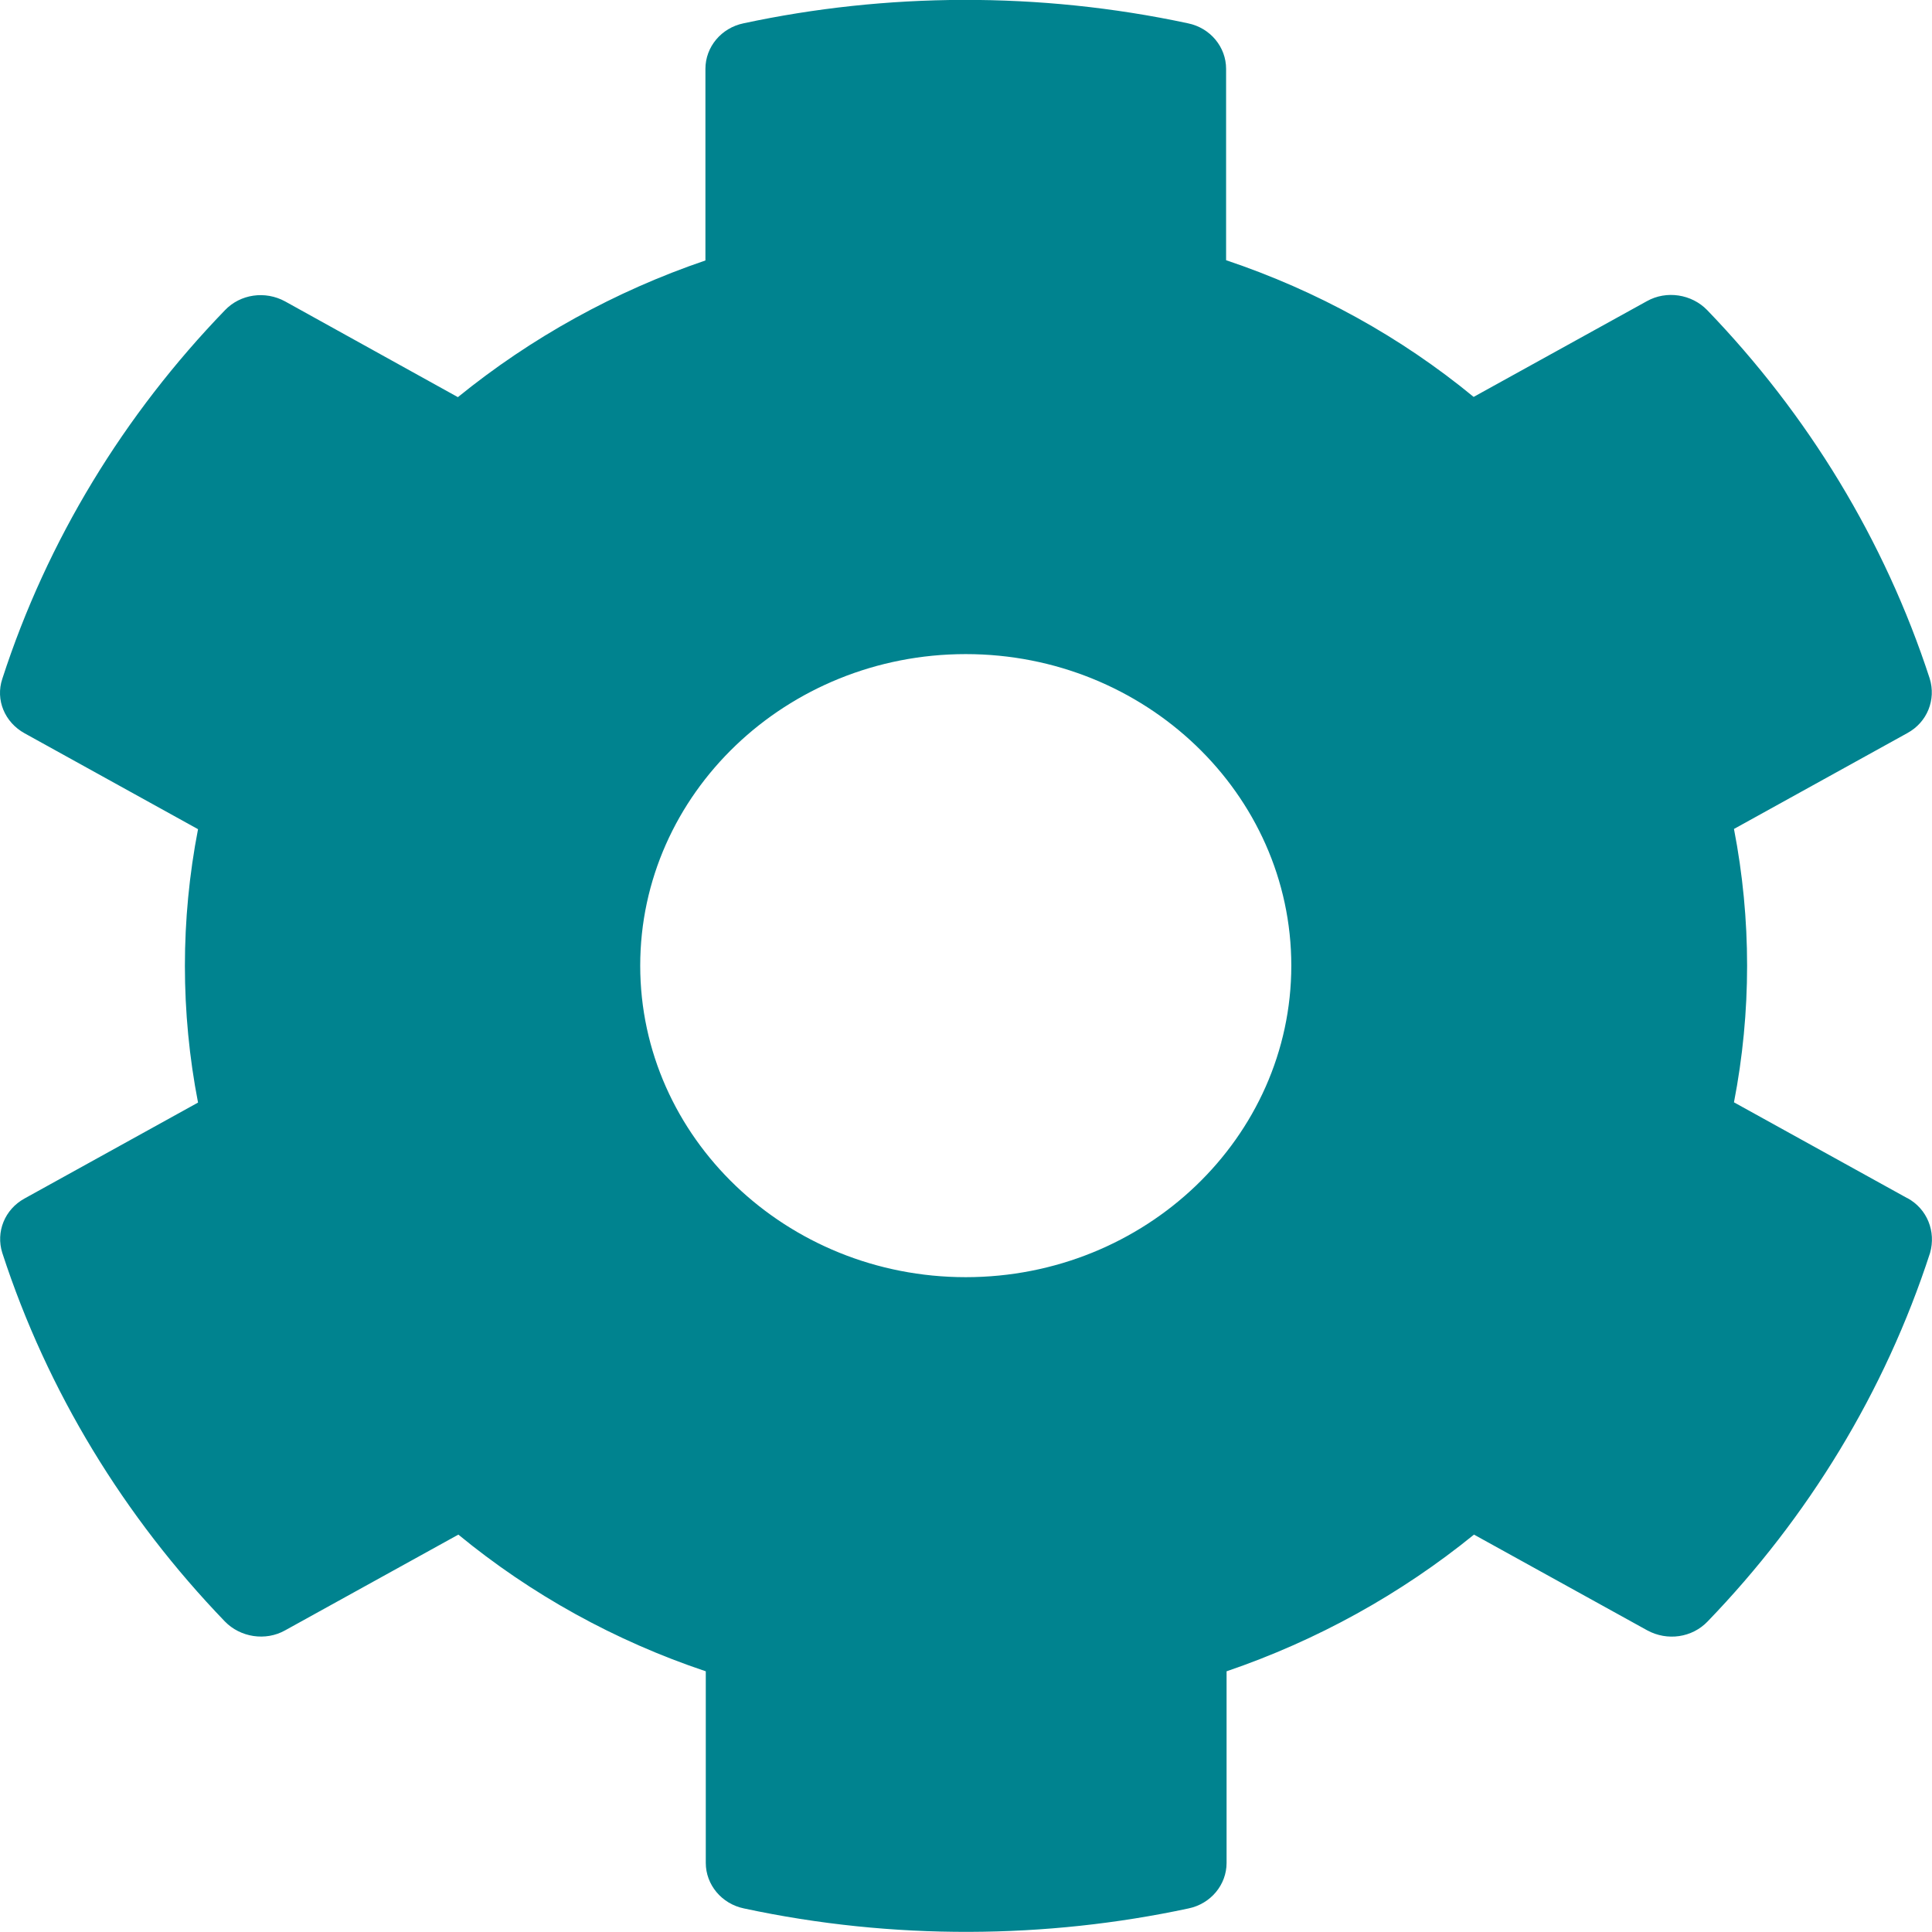 <svg xmlns="http://www.w3.org/2000/svg" width="16" height="16" viewBox="0 0 16 16">
    <g fill="none" fill-rule="evenodd">
        <g fill="#00838F" fill-rule="nonzero">
            <g>
                <g>
                    <g>
                        <path d="M15.796 9.923l-1.436-.794c.145-.748.145-1.516 0-2.264l1.436-.794c.165-.09.239-.277.185-.452-.374-1.148-1.01-2.187-1.843-3.051-.128-.132-.337-.165-.499-.074l-1.435.793c-.604-.497-1.298-.88-2.05-1.132V.57c0-.18-.13-.339-.316-.377-1.237-.265-2.504-.252-3.68 0-.185.038-.316.196-.316.377v1.587c-.749.255-1.443.639-2.05 1.132l-1.431-.793c-.165-.09-.371-.061-.499.074-.832.861-1.47 1.9-1.843 3.052-.058.174.02.36.185.451l1.436.794c-.145.748-.145 1.516 0 2.264l-1.436.794c-.165.09-.24.277-.185.451.374 1.149 1.01 2.187 1.843 3.052.128.132.337.165.499.074l1.435-.793c.603.496 1.297.88 2.049 1.132v1.587c0 .18.131.339.317.377 1.236.265 2.503.252 3.68 0 .185-.038.316-.196.316-.377v-1.587c.748-.255 1.442-.639 2.049-1.132l1.435.793c.166.09.371.061.5-.074.831-.861 1.468-1.9 1.842-3.052.05-.177-.023-.364-.188-.454zm-7.798.654c-1.486 0-2.696-1.158-2.696-2.58 0-1.423 1.21-2.58 2.696-2.58 1.486 0 2.696 1.157 2.696 2.58 0 1.422-1.21 2.58-2.696 2.58z" transform="translate(-308 -33) translate(20 20) translate(275) translate(13 13)"/>
                    </g>
                </g>
            </g>
        </g>
    </g>
</svg>
